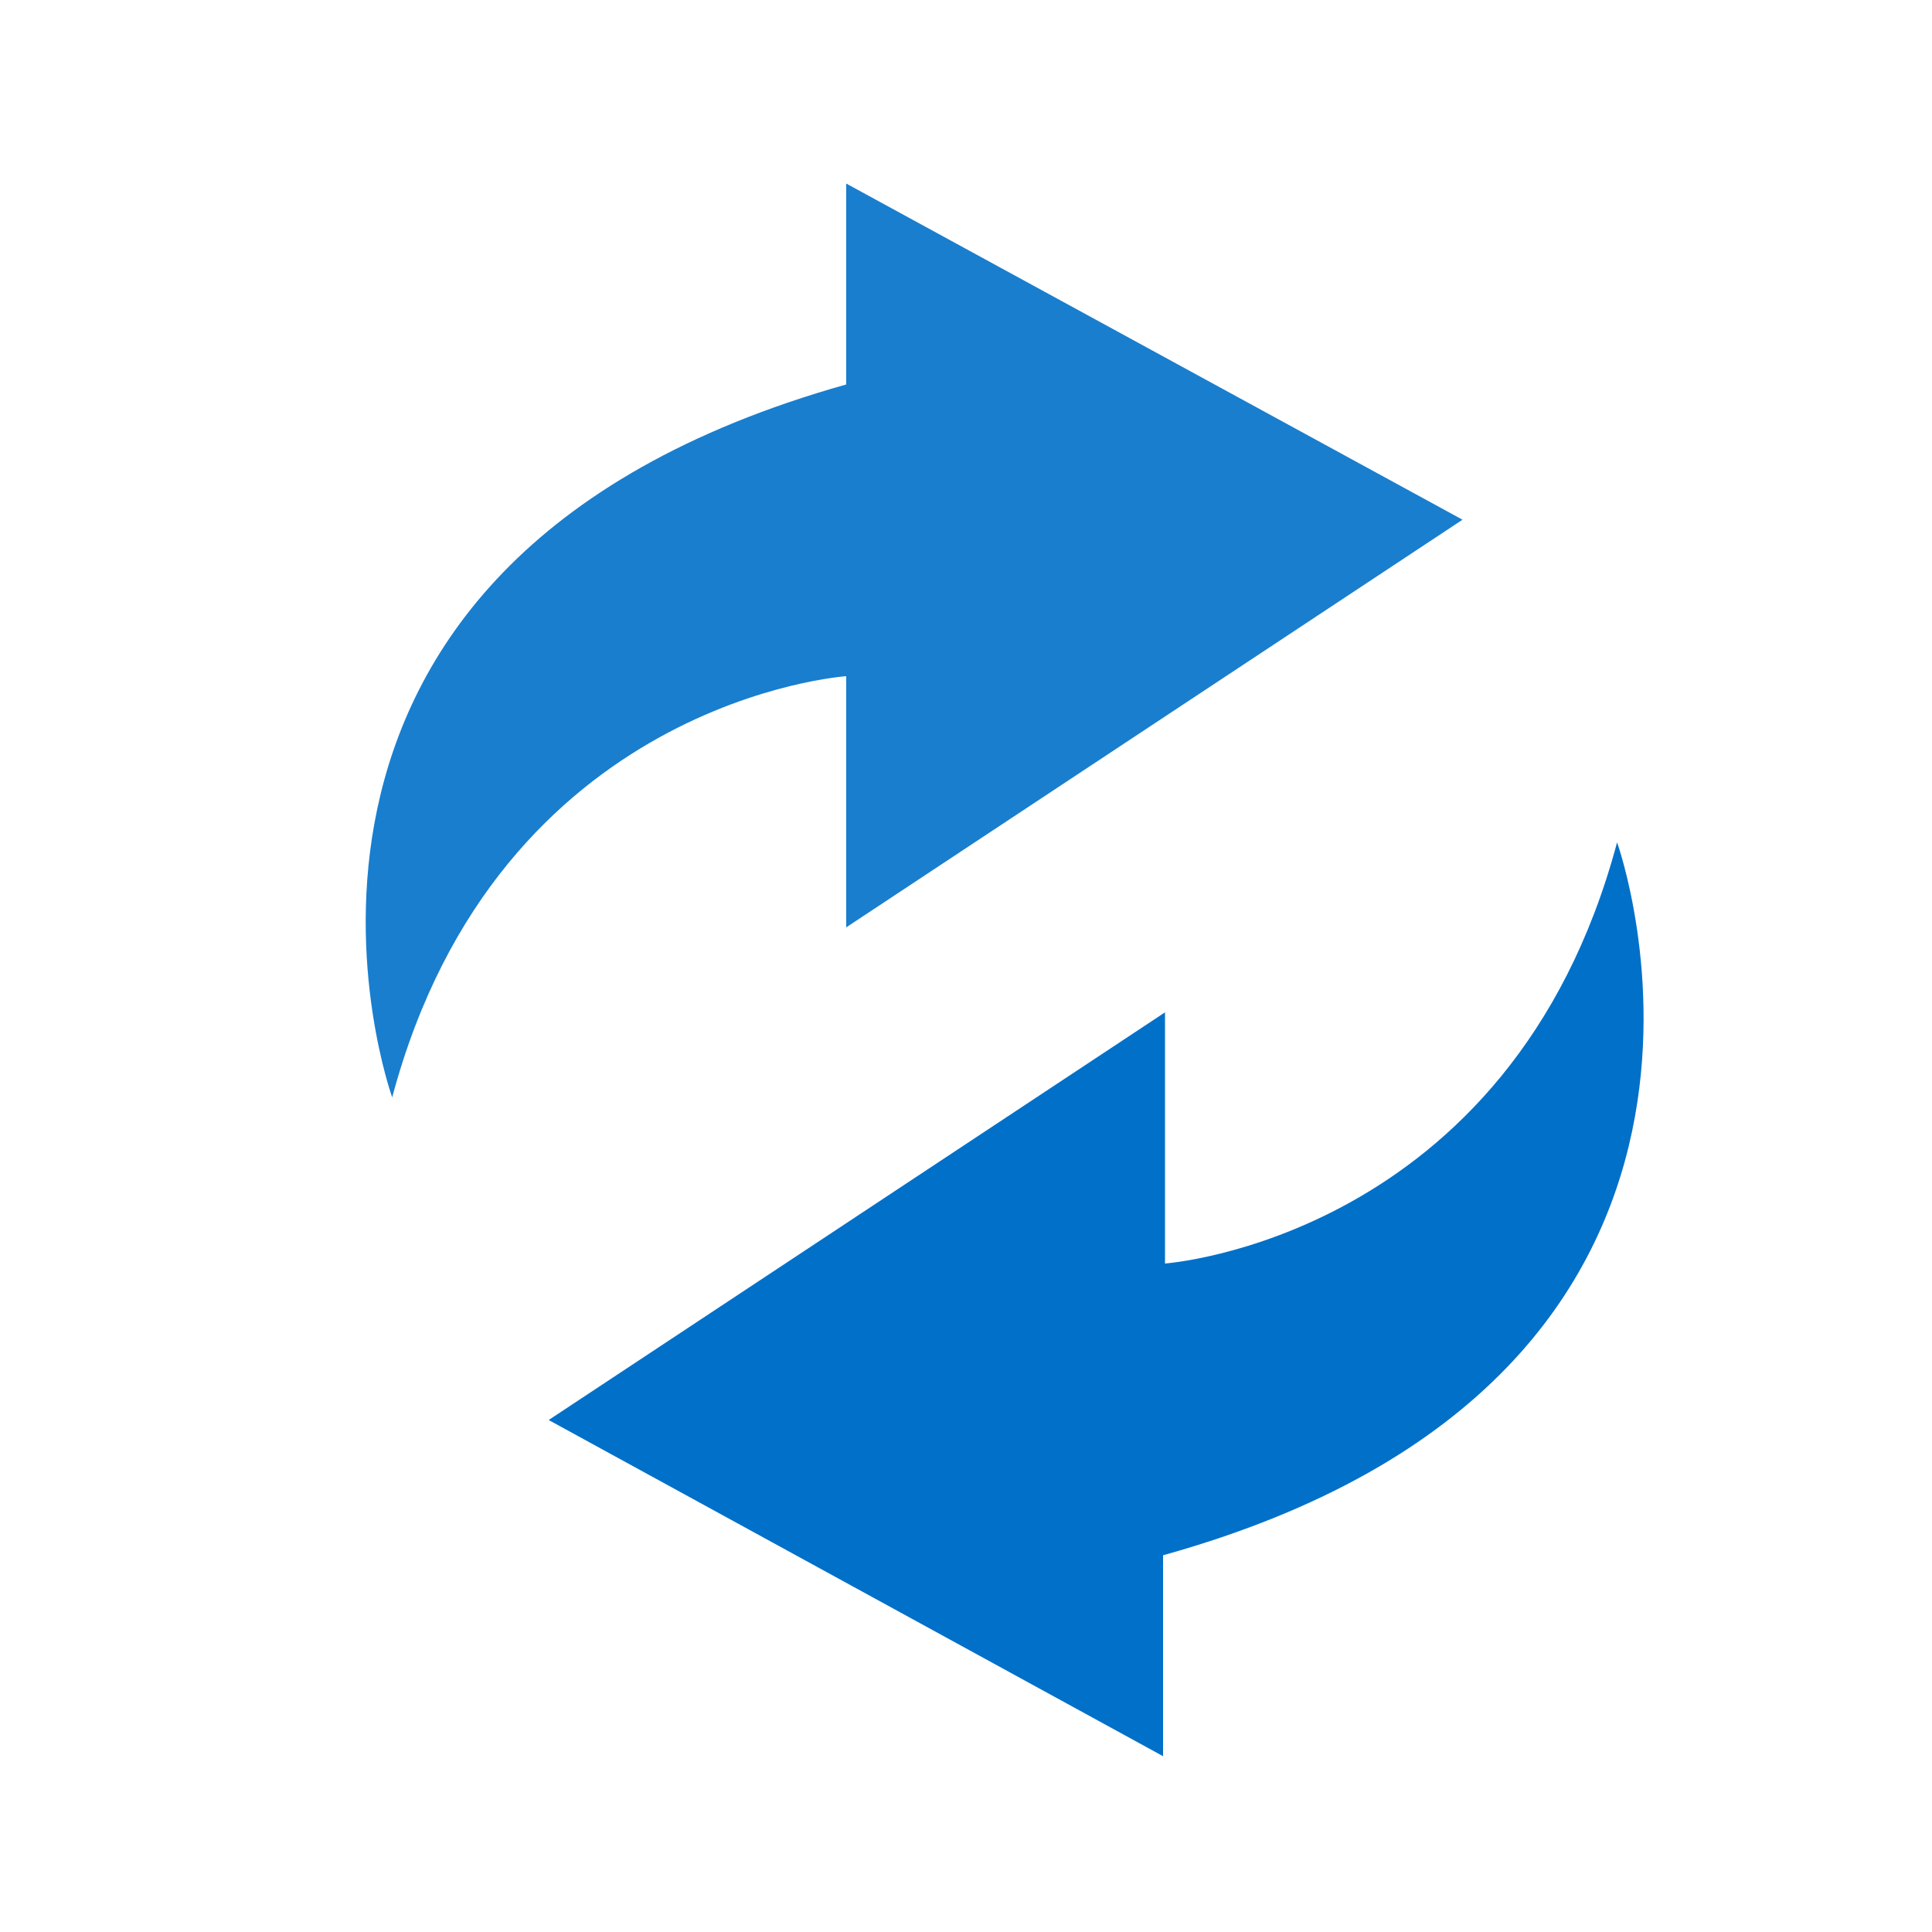 <?xml version="1.0" encoding="utf-8"?>
<!-- Generator: Adobe Illustrator 21.0.2, SVG Export Plug-In . SVG Version: 6.00 Build 0)  -->
<svg version="1.1" id="图层_1" xmlns="http://www.w3.org/2000/svg" xmlns:xlink="http://www.w3.org/1999/xlink" x="0px" y="0px"
	 viewBox="0 0 100 100" style="enable-background:new 0 0 100 100;" xml:space="preserve">
<style type="text/css">
	.st0{clip-path:url(#SVGID_2_);}
	.st1{opacity:0.9;clip-path:url(#SVGID_4_);fill:#0070C9;}
	.st2{clip-path:url(#SVGID_6_);}
	.st3{clip-path:url(#SVGID_8_);fill:#0070C9;}
</style>
<g>
	<defs>
		<path id="SVGID_1_" d="M43.8,19.9V9.5l31.9,17.4L43.8,48l0-9.8l0-3.2c0,0-18,1.2-23.5,21.8C20.3,56.8,10.4,29.3,43.8,19.9z"/>
	</defs>
	<clipPath id="SVGID_2_">
		<use xlink:href="#SVGID_1_"  style="overflow:visible;"/>
	</clipPath>
	<g class="st0">
		<defs>
			<rect id="SVGID_3_" x="3.8" y="2" width="94.6" height="94.6"/>
		</defs>
		<clipPath id="SVGID_4_">
			<use xlink:href="#SVGID_3_"  style="overflow:visible;"/>
		</clipPath>
		<rect x="9.4" y="0.1" class="st1" width="75.7" height="66.2"/>
	</g>
</g>
<g>
	<defs>
		<path id="SVGID_5_" d="M83.7,43.6c0,0,9.9,27.6-23.5,36.9v10.4L28.4,73.5l31.9-21.1l0,9.8l0,3.2C60.2,65.4,78.2,64.2,83.7,43.6"/>
	</defs>
	<clipPath id="SVGID_6_">
		<use xlink:href="#SVGID_5_"  style="overflow:visible;"/>
	</clipPath>
	<g class="st2">
		<defs>
			<rect id="SVGID_7_" x="3.8" y="2" width="94.6" height="94.6"/>
		</defs>
		<clipPath id="SVGID_8_">
			<use xlink:href="#SVGID_7_"  style="overflow:visible;"/>
		</clipPath>
		<rect x="18.9" y="34.1" class="st3" width="75.7" height="66.2"/>
	</g>
</g>
</svg>
